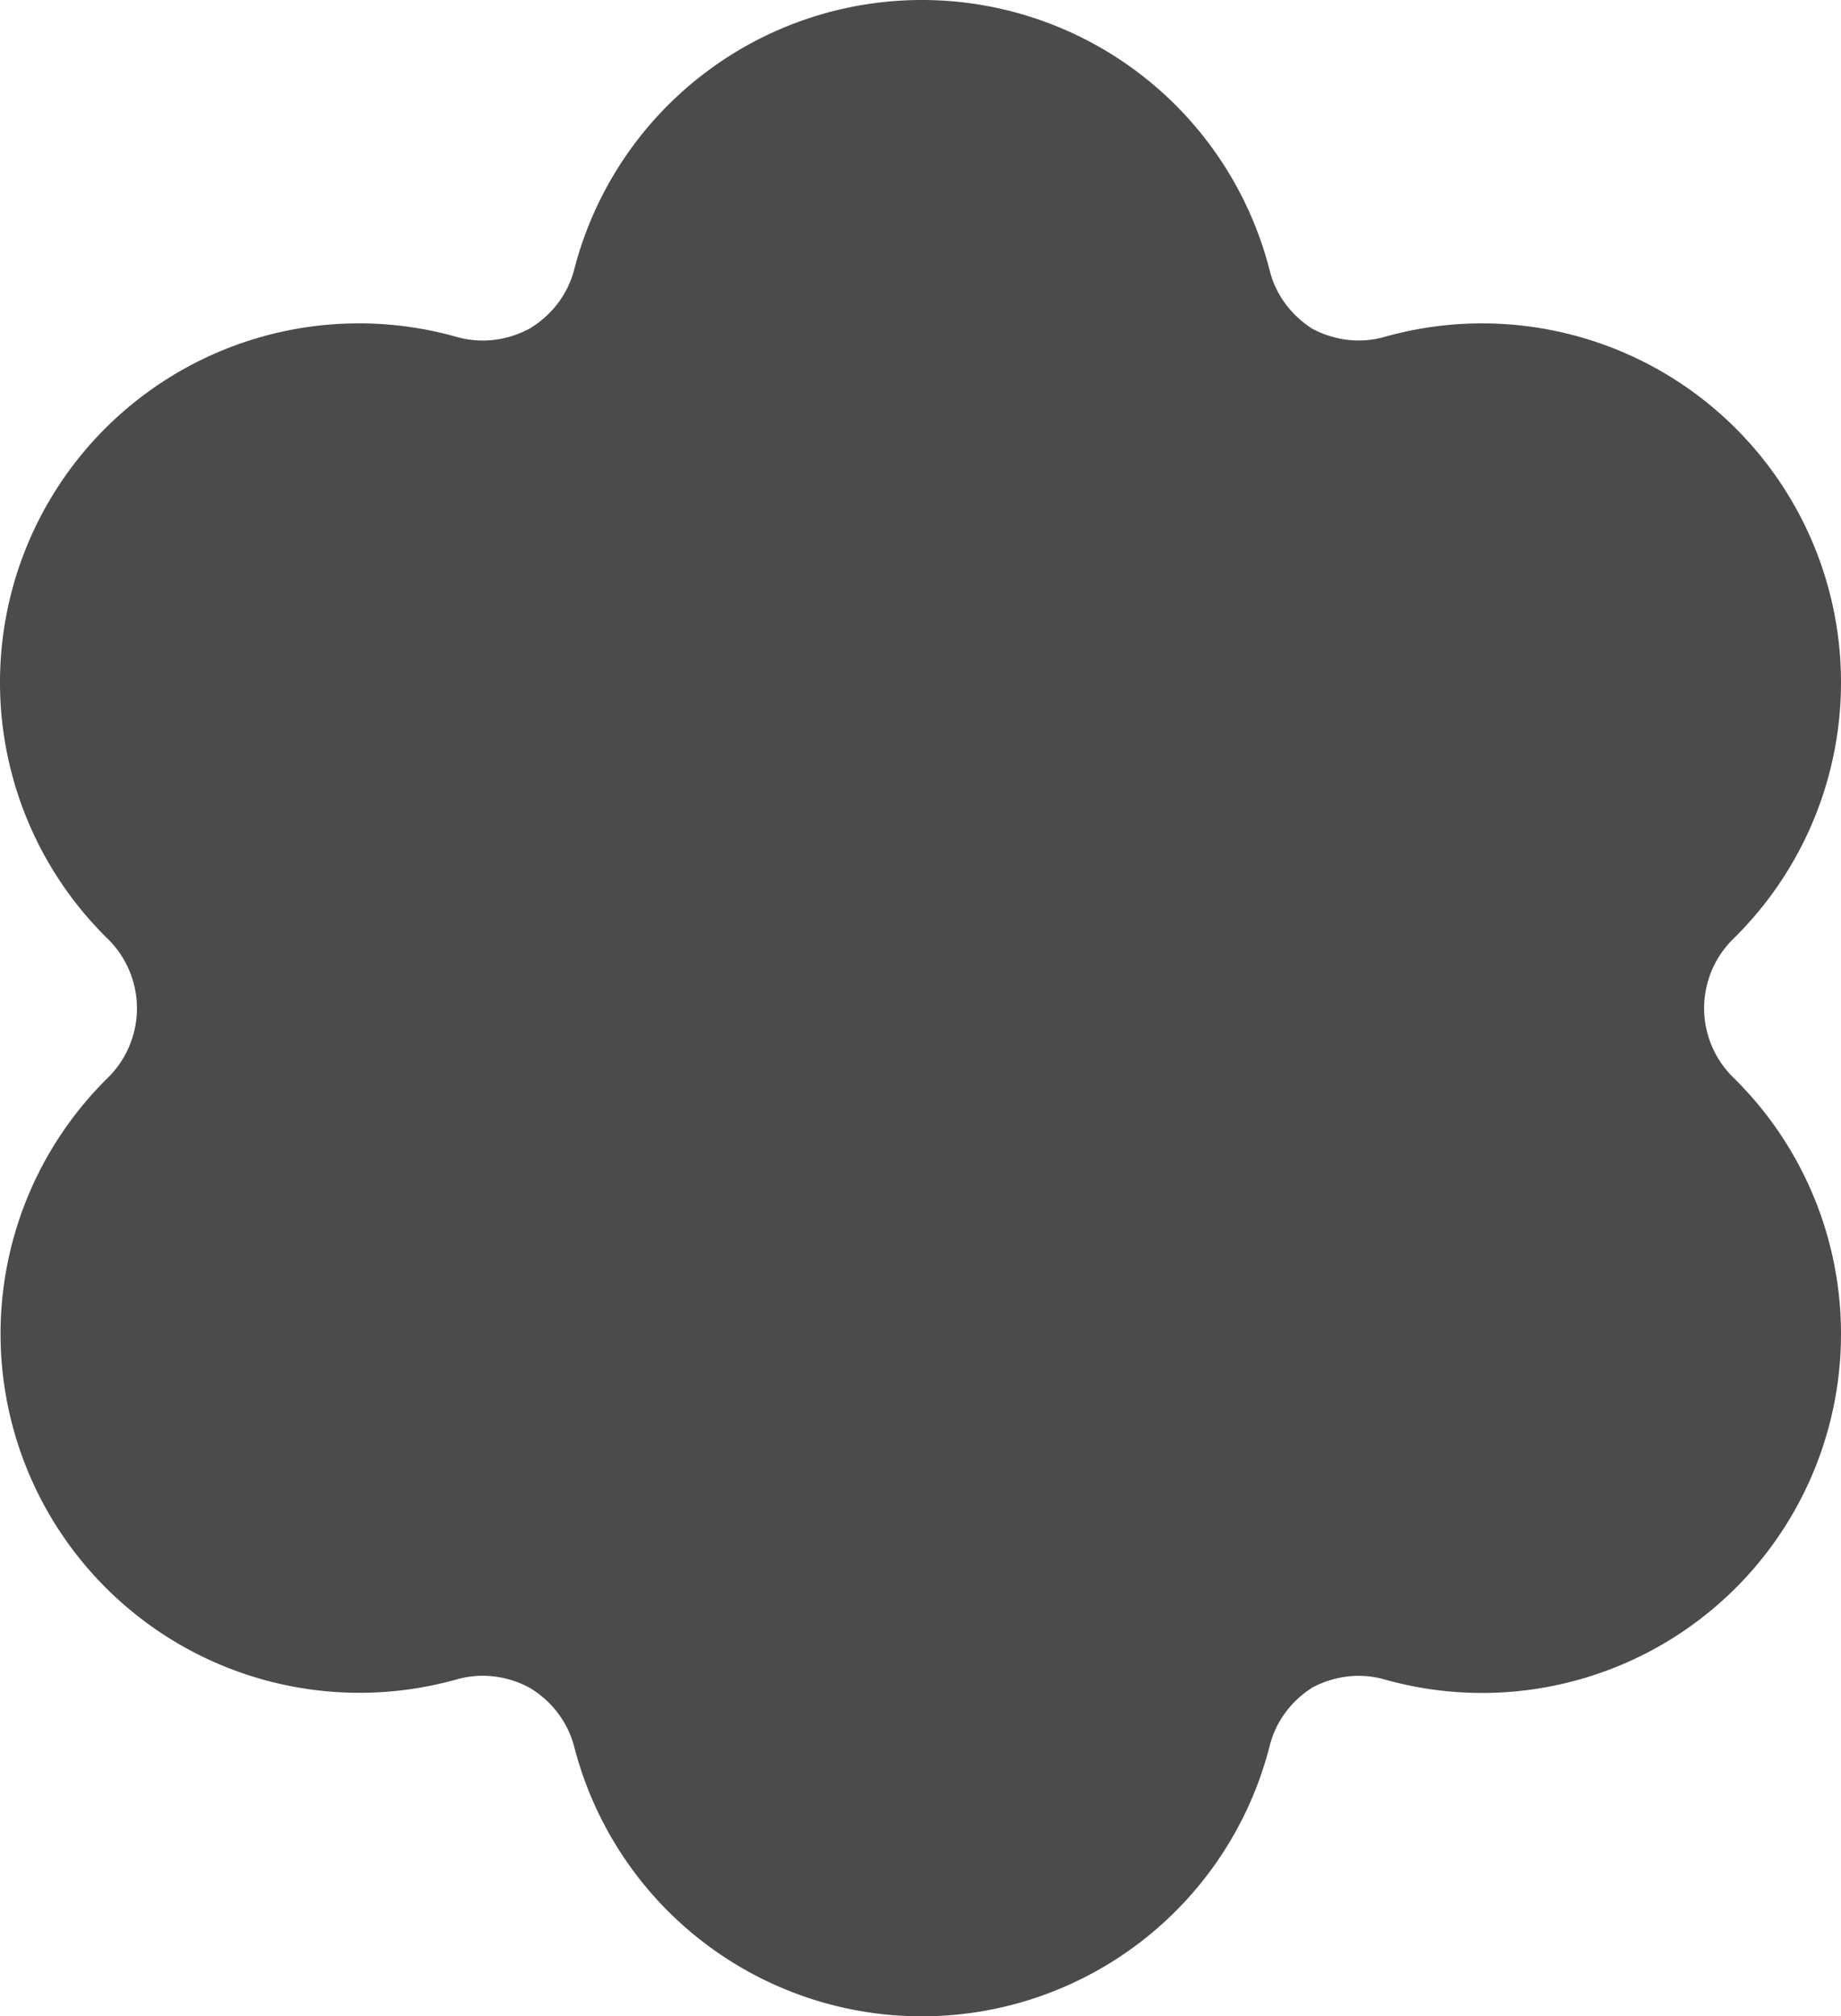 <?xml version="1.0" encoding="UTF-8" standalone="no"?>
<!-- Created with Inkscape (http://www.inkscape.org/) -->

<svg
   width="205.184mm"
   height="224.671mm"
   viewBox="0 0 205.184 224.671"
   version="1.1"
   id="svg1"
   inkscape:version="1.3.1 (91b66b0783, 2023-11-16)"
   sodipodi:docname="big splat.svg"
   xmlns:inkscape="http://www.inkscape.org/namespaces/inkscape"
   xmlns:sodipodi="http://sodipodi.sourceforge.net/DTD/sodipodi-0.dtd"
   xmlns="http://www.w3.org/2000/svg"
   xmlns:svg="http://www.w3.org/2000/svg">
  <sodipodi:namedview
     id="namedview1"
     pagecolor="#ffffff"
     bordercolor="#000000"
     borderopacity="0.25"
     inkscape:showpageshadow="2"
     inkscape:pageopacity="0.0"
     inkscape:pagecheckerboard="0"
     inkscape:deskcolor="#d1d1d1"
     inkscape:document-units="mm"
     showguides="false"
     inkscape:zoom="0.77771465"
     inkscape:cx="397.31796"
     inkscape:cy="561.25984"
     inkscape:window-width="1876"
     inkscape:window-height="1032"
     inkscape:window-x="44"
     inkscape:window-y="0"
     inkscape:window-maximized="1"
     inkscape:current-layer="layer1" />
  <defs
     id="defs1" />
  <g
     inkscape:label="Layer 1"
     inkscape:groupmode="layer"
     id="layer1">
    <path
       id="path22"
       style="color:#000000;fill:#4b4b4b;stroke-linecap:round;stroke-linejoin:round;-inkscape-stroke:none"
       d="M 102.823,8.5461488e-5 A 40.004,40.004 0 0 0 64.006,30.002 c -0.718,2.787 -2.501,5.115 -4.959,6.598 -2.512,1.361 -5.408,1.72 -8.164,0.939 A 40.004,40.004 0 0 0 11.993,104.596 c 2.097,2.055 3.26,4.824 3.272,7.758 -0.01,2.931 -1.167,5.696 -3.258,7.752 a 40.004,40.004 0 0 0 38.893,67.022 c 2.754,-0.776 5.643,-0.413 8.152,0.947 2.456,1.483 4.237,3.809 4.955,6.594 a 40.004,40.004 0 0 0 77.508,-0.158 c 0.69,-2.722 2.414,-4.993 4.775,-6.49 2.479,-1.296 5.308,-1.654 8.011,-0.889 a 40.004,40.004 0 0 0 38.891,-67.056 c -2.092,-2.05 -3.251,-4.81 -3.268,-7.738 0.017,-2.928 1.175,-5.69 3.268,-7.741 A 40.004,40.004 0 0 0 154.301,37.541 c -2.703,0.765 -5.533,0.405 -8.011,-0.891 -2.361,-1.498 -4.086,-3.766 -4.775,-6.488 A 40.004,40.004 0 0 0 102.823,8.5461488e-5 Z" />
  </g>
</svg>
